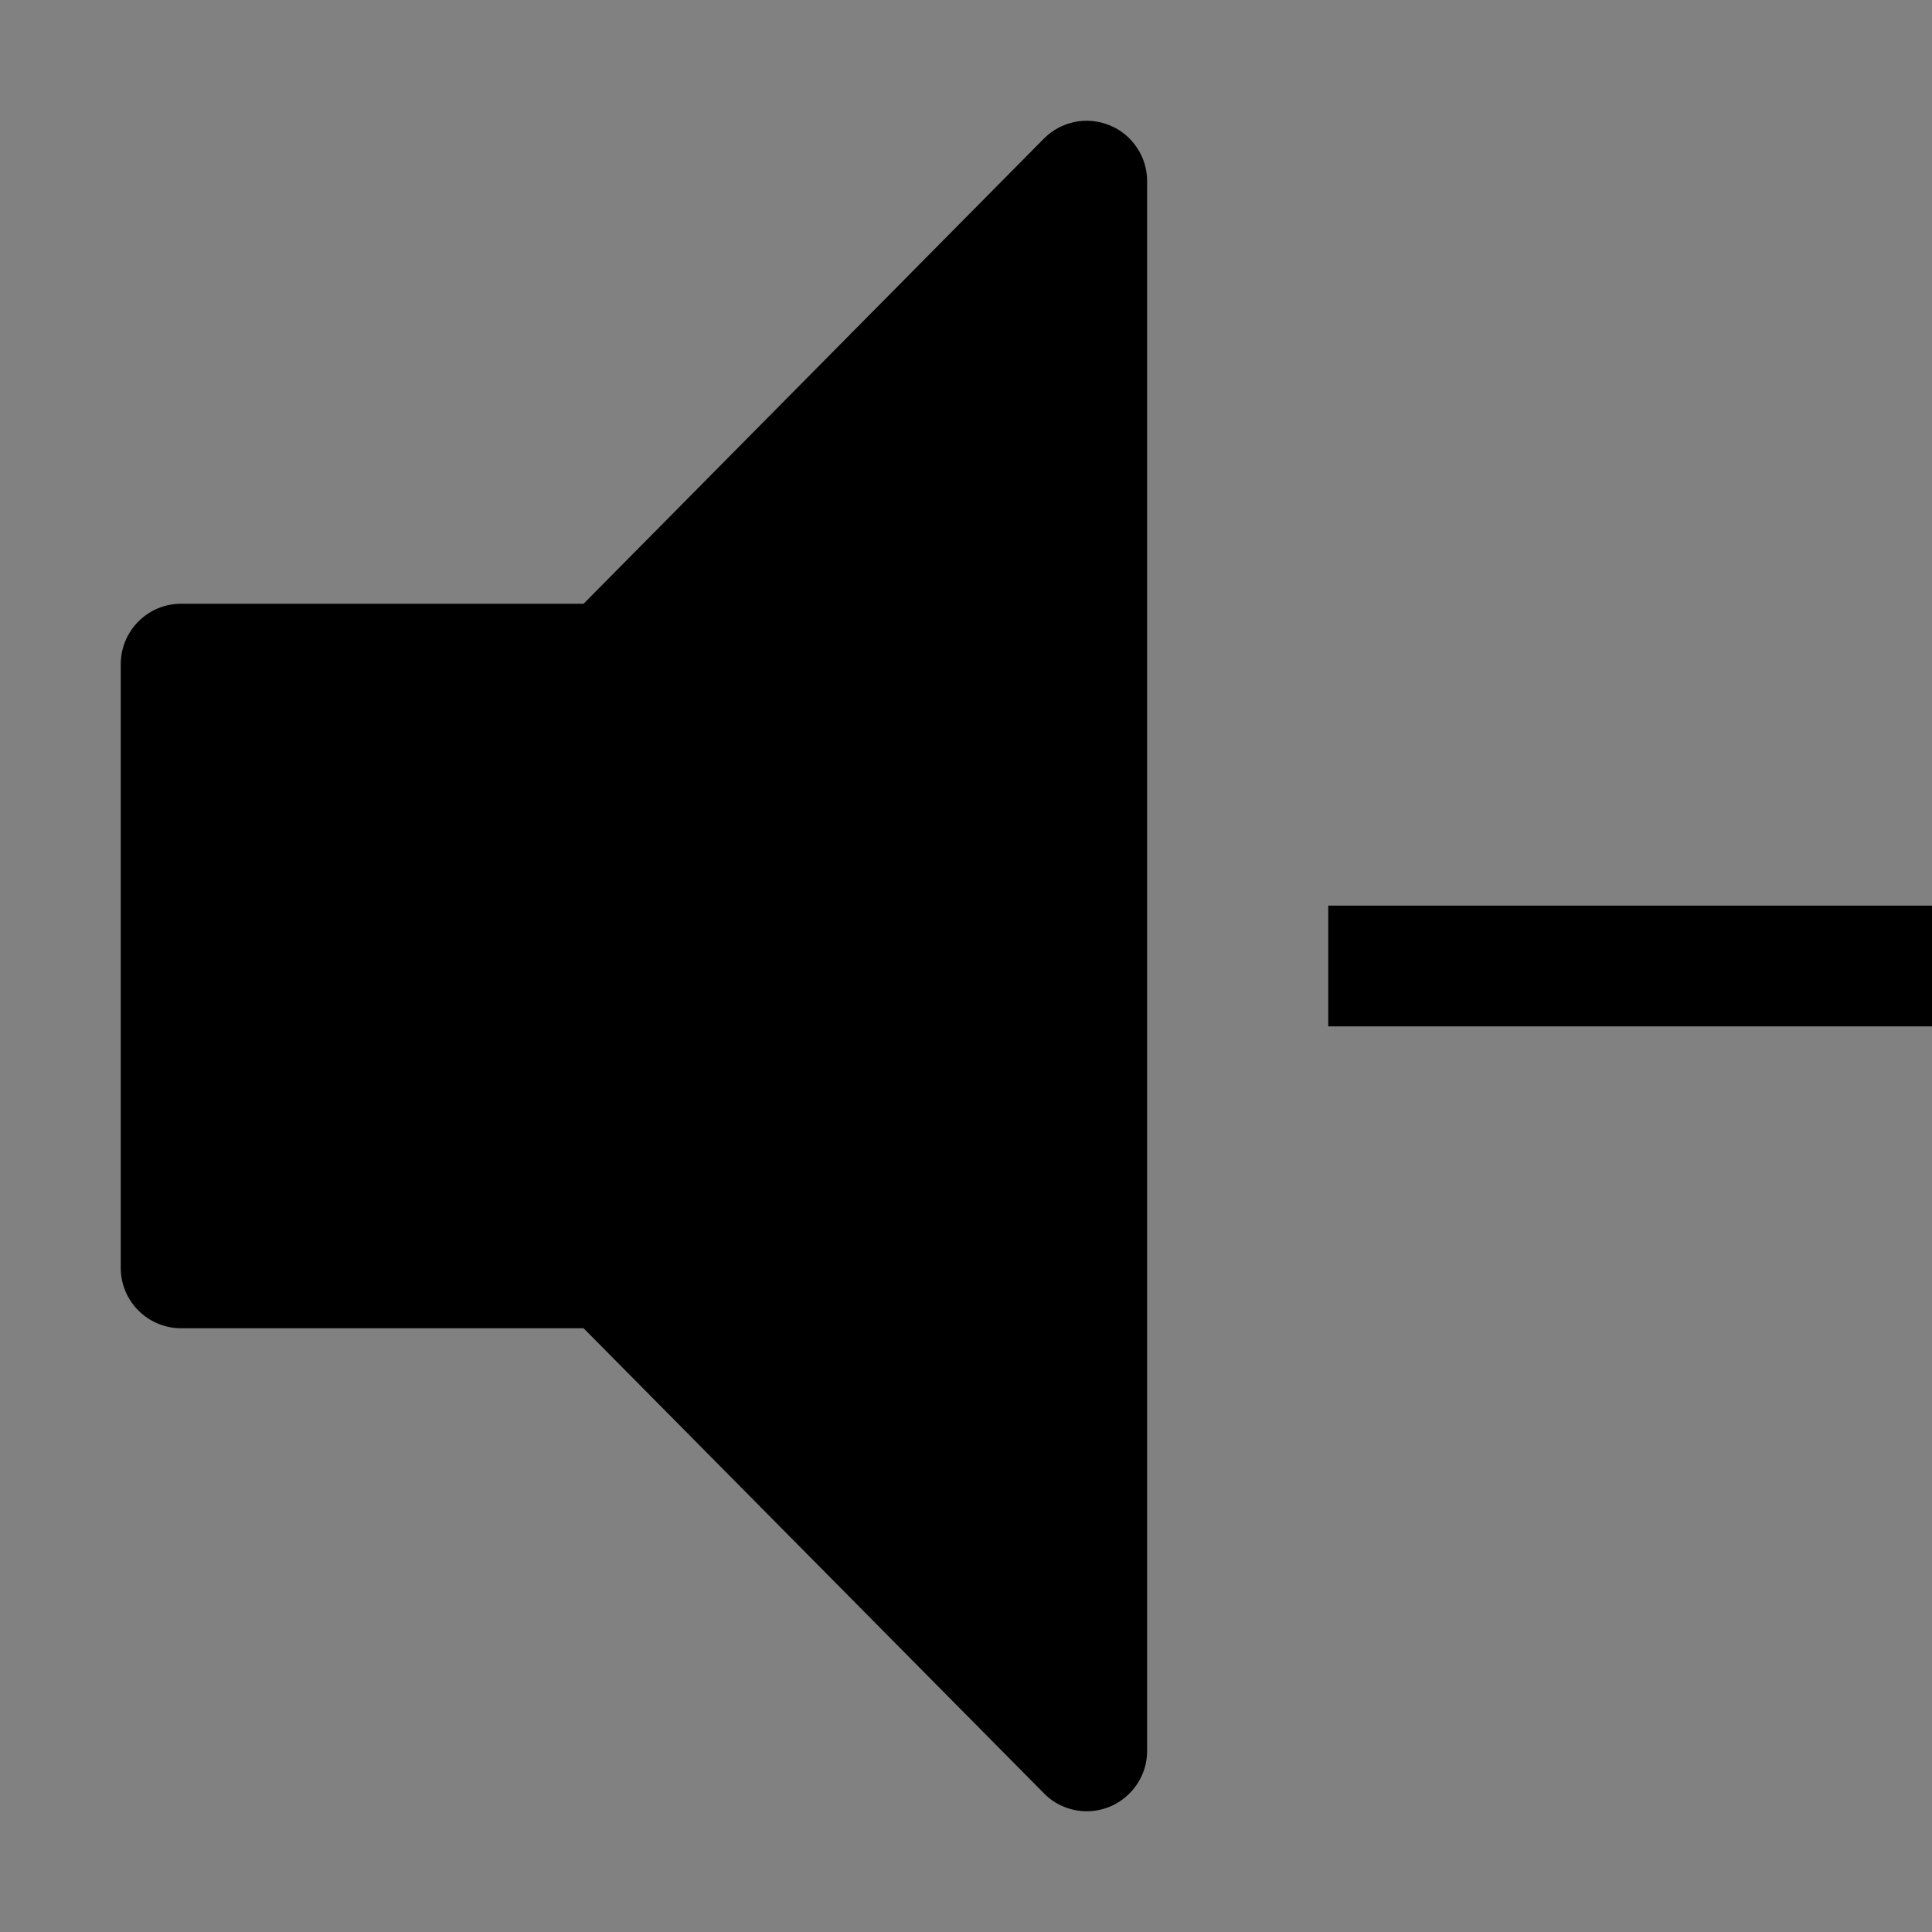 <svg viewBox="0 0 16 16" fill="none" xmlns="http://www.w3.org/2000/svg">
<rect x="0" y="0" width="16" height="16" fill="#808080" stroke="none"/>
<rect width="16" height="16" fill="white" fill-opacity="0.01" style="mix-blend-mode:multiply"/>
<path d="M16 7.5H11V8.5H16V7.5Z" fill="currentColor"/>
<path d="M9 15C8.934 15 8.868 14.987 8.807 14.961C8.746 14.936 8.691 14.899 8.645 14.851L4.833 11H1.5C1.434 11 1.369 10.987 1.309 10.962C1.248 10.937 1.193 10.9 1.147 10.854C1.1 10.807 1.063 10.752 1.038 10.692C1.013 10.631 1 10.566 1 10.501V5.5C1 5.434 1.013 5.369 1.038 5.309C1.063 5.248 1.1 5.193 1.146 5.147C1.193 5.1 1.248 5.063 1.308 5.038C1.369 5.013 1.434 5 1.499 5H4.833L8.645 1.148C8.714 1.078 8.803 1.03 8.9 1.01C8.998 0.99 9.098 1 9.19 1.038C9.282 1.075 9.36 1.139 9.415 1.222C9.471 1.304 9.5 1.401 9.5 1.5V14.5C9.5 14.633 9.447 14.76 9.353 14.853C9.26 14.947 9.133 15 9 15Z" fill="currentColor"/>
</svg>

